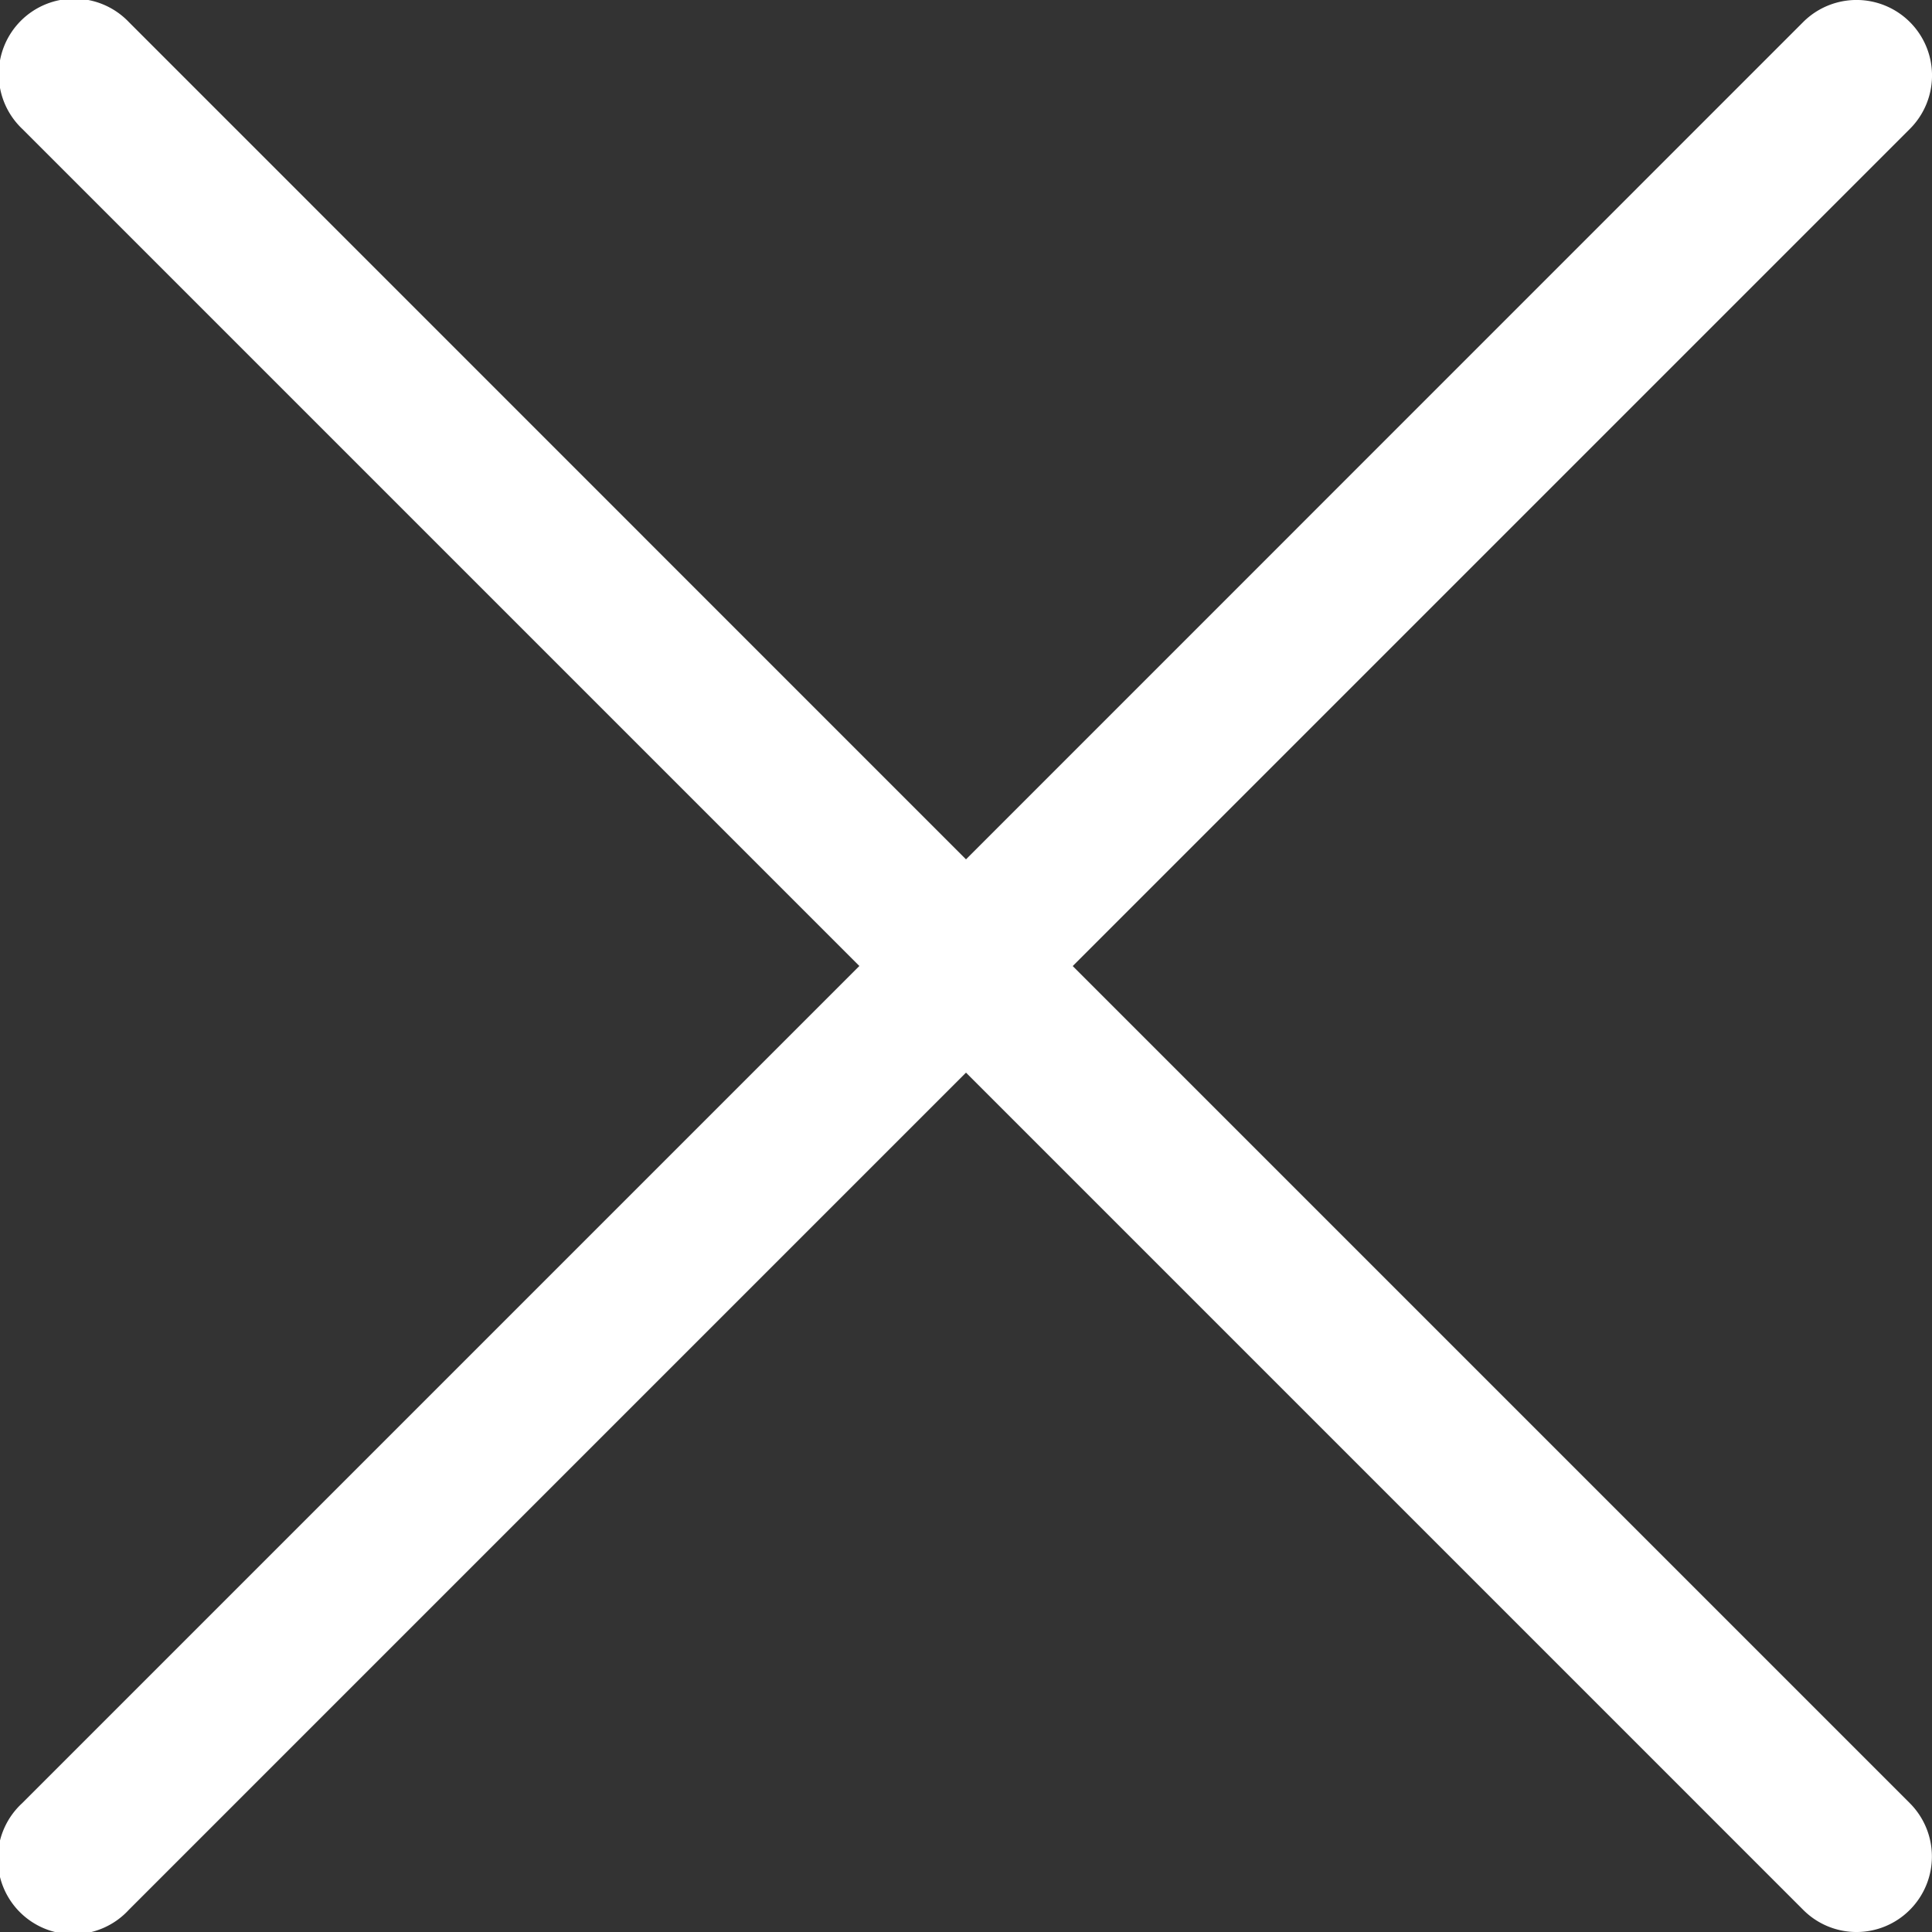 <svg width="15" height="15" xmlns="http://www.w3.org/2000/svg"><rect width="100%" height="100%" fill="#333333" stroke="none"/><path d="M8.329 7.5l6.5-6.5a.586.586 0 10-.83-.828L7.5 6.672 1 .171A.586.586 0 10.172 1l6.5 6.5-6.5 6.5a.586.586 0 10.828.828l6.5-6.5 6.5 6.5a.584.584 0 00.828 0 .586.586 0 000-.828l-6.5-6.5z" fill="#FFF"/></svg>